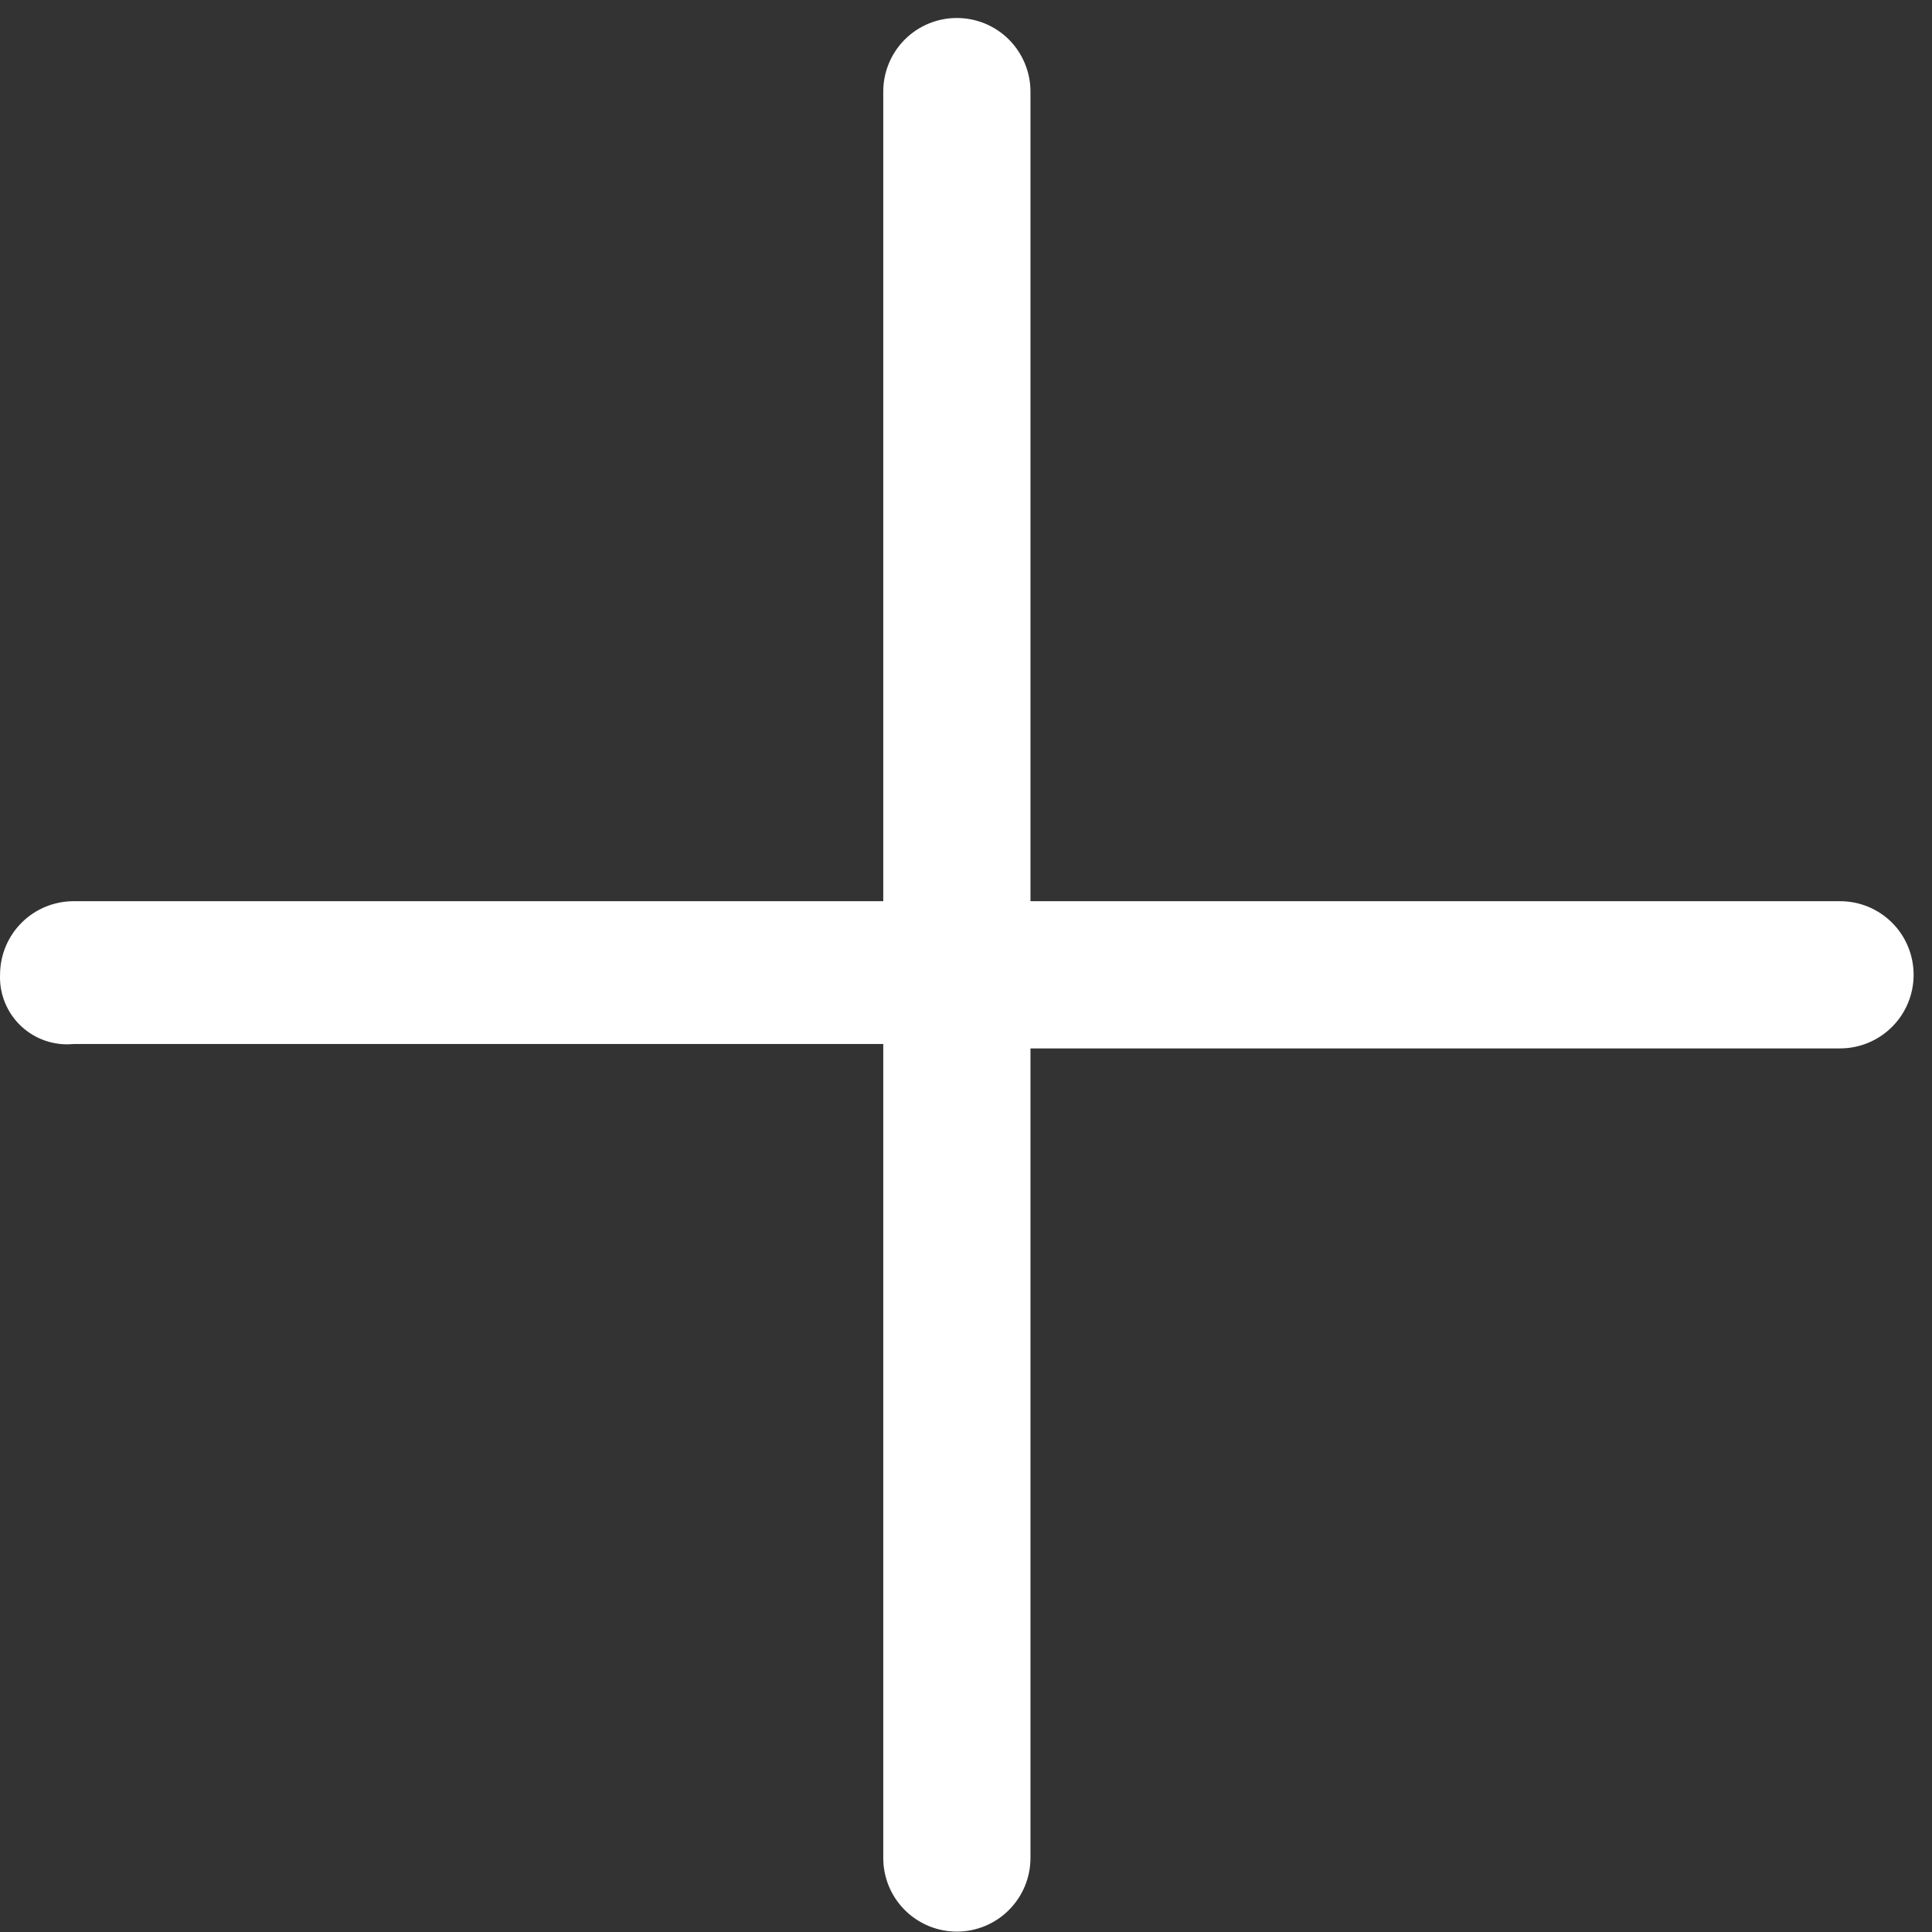 <svg width="35" height="35" viewBox="0 0 35 35" fill="none" xmlns="http://www.w3.org/2000/svg">
<rect x="0" y="0" width="35" height="35" fill="#333333" stroke="none"/>
<path d="M33.334 16.326H18.668V1.659C18.668 1.306 18.527 0.967 18.277 0.716C18.027 0.466 17.688 0.326 17.334 0.326C16.981 0.326 16.641 0.466 16.391 0.716C16.141 0.967 16.001 1.306 16.001 1.659V16.326H1.334C0.981 16.326 0.641 16.466 0.391 16.716C0.141 16.966 0.001 17.306 0.001 17.659C-0.006 17.832 0.025 18.005 0.091 18.166C0.157 18.326 0.256 18.471 0.382 18.589C0.509 18.708 0.659 18.798 0.823 18.854C0.987 18.91 1.162 18.93 1.334 18.913H16.001V33.659C16.001 34.013 16.141 34.352 16.391 34.602C16.641 34.852 16.981 34.993 17.334 34.993C17.688 34.993 18.027 34.852 18.277 34.602C18.527 34.352 18.668 34.013 18.668 33.659V18.993H33.334C33.688 18.993 34.027 18.852 34.277 18.602C34.527 18.352 34.667 18.013 34.667 17.659C34.667 17.306 34.527 16.966 34.277 16.716C34.027 16.466 33.688 16.326 33.334 16.326Z" fill="white"/>
</svg>
